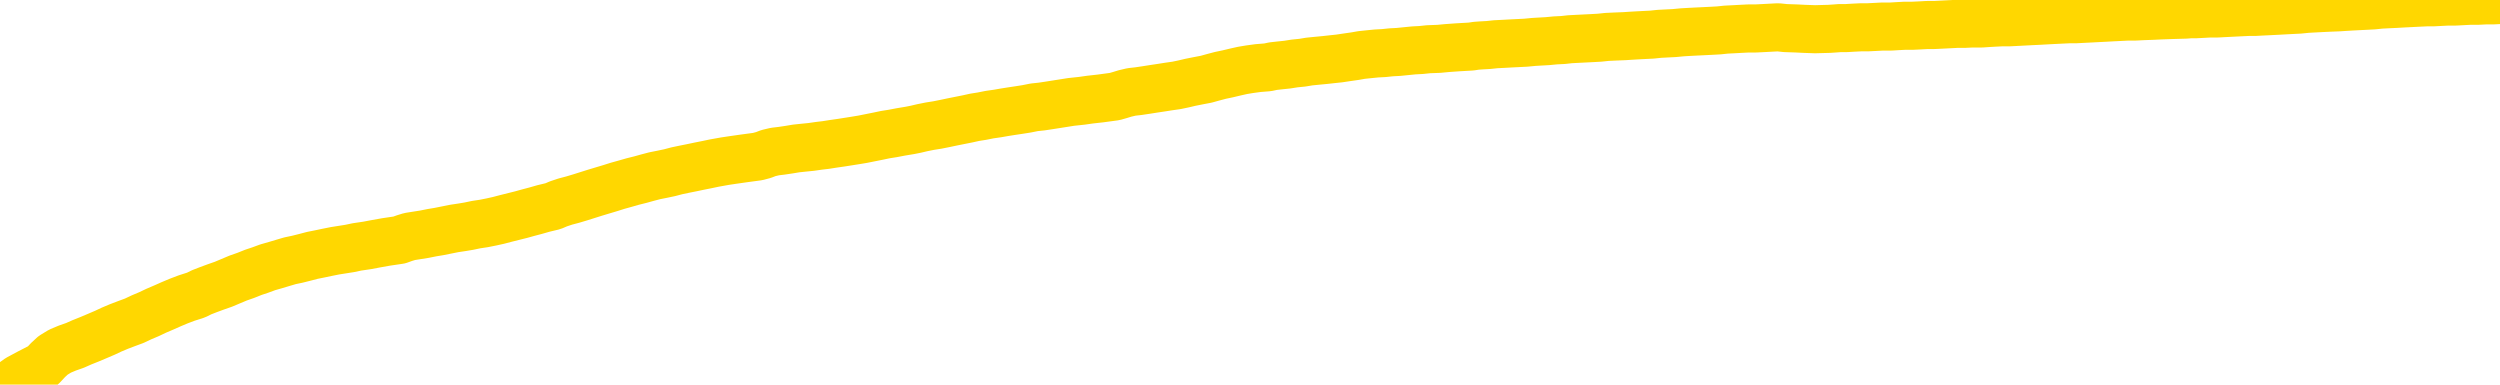 <svg xmlns="http://www.w3.org/2000/svg" version="1.1" viewBox="0 0 6500 1000">
	<path fill="none" stroke="gold" stroke-width="125" stroke-linecap="round" stroke-linejoin="round" d="M0 1232  L-719840 1232 L-717236 1232 L-715568 1232 L-697239 1232 L-697068 1232 L-689911 1232 L-689878 1232 L-676447 1232 L-673525 1232 L-660184 1232 L-656015 1231 L-654855 1231 L-654236 1231 L-652224 1230 L-648452 1230 L-647852 1230 L-647523 1230 L-647310 1230 L-646769 1230 L-645531 1229 L-644352 1229 L-641487 1228 L-640965 1228 L-636110 1228 L-633172 1228 L-633129 1227 L-632821 1227 L-632569 1227 L-629974 1227 L-625719 1227 L-625701 1227 L-624464 1227 L-622586 1227 L-620633 1227 L-619685 1227 L-619414 1227 L-619104 1227 L-619006 1227 L-618176 1227 L-616145 1227 L-615855 1226 L-613708 1226 L-613553 1225 L-609896 1225 L-609645 1225 L-609547 1225 L-609030 1225 L-606879 1226 L-605950 1226 L-604424 1226 L-603184 1226 L-601638 1226 L-598676 1226 L-597554 1226 L-597245 1226 L-596034 1226 L-593027 1227 L-593007 1226 L-592660 1226 L-592447 1226 L-592321 1225 L-592079 1225 L-592041 1225 L-592022 1225 L-592002 1225 L-591943 1225 L-591885 1225 L-591867 1225 L-591424 1224 L-590184 1224 L-588638 1224 L-585251 1224 L-579524 1224 L-579323 1224 L-577687 1224 L-575965 1224 L-574533 1224 L-574301 1224 L-573585 1224 L-567453 1224 L-567085 1223 L-566931 1223 L-566353 1223 L-566060 1223 L-565093 1223 L-564783 1223 L-564184 1223 L-562578 1223 L-561843 1223 L-561533 1223 L-560765 1223 L-558729 1223 L-558303 1222 L-557491 1222 L-550062 1222 L-549539 1222 L-549366 1222 L-548631 1222 L-547063 1222 L-546657 1222 L-544432 1222 L-543484 1222 L-543059 1221 L-542729 1221 L-541685 1221 L-539577 1221 L-539325 1221 L-538706 1221 L-537893 1221 L-535785 1221 L-535737 1221 L-533809 1221 L-533483 1220 L-533348 1220 L-532845 1220 L-531432 1220 L-530929 1220 L-530407 1220 L-526848 1219 L-526113 1219 L-523688 1219 L-522399 1219 L-521992 1219 L-518839 1219 L-518684 1219 L-518664 1219 L-518297 1219 L-517039 1219 L-516324 1219 L-515434 1219 L-515027 1219 L-514099 1219 L-512990 1219 L-512687 1219 L-506438 1220 L-505491 1220 L-503864 1220 L-503363 1220 L-499687 1220 L-498855 1220 L-494902 1220 L-493490 1220 L-491000 1220 L-490324 1220 L-490285 1220 L-489414 1220 L-486203 1219 L-483340 1219 L-482372 1219 L-481251 1219 L-481232 1219 L-479607 1219 L-479143 1219 L-479051 1219 L-472681 1219 L-471733 1219 L-469276 1219 L-468403 1218 L-467167 1218 L-465166 1218 L-464769 1218 L-463332 1218 L-461306 1218 L-461093 1218 L-459913 1218 L-458404 1218 L-458384 1218 L-456372 1218 L-455503 1217 L-454632 1217 L-454047 1217 L-453510 1217 L-452852 1217 L-451614 1217 L-451053 1217 L-449872 1217 L-448635 1217 L-448596 1217 L-448209 1217 L-447667 1216 L-446894 1216 L-445771 1216 L-443682 1216 L-443349 1216 L-443063 1216 L-442135 1216 L-441651 1216 L-440916 1216 L-437285 1216 L-436157 1216 L-436002 1216 L-434976 1215 L-431262 1215 L-430044 1215 L-428226 1215 L-425440 1215 L-424879 1215 L-420991 1215 L-418514 1215 L-417179 1215 L-416676 1215 L-416193 1215 L-413503 1215 L-409732 1215 L-407275 1215 L-406095 1215 L-405456 1215 L-403096 1215 L-403019 1214 L-401971 1214 L-401878 1214 L-401375 1214 L-400929 1214 L-400872 1214 L-400658 1214 L-397698 1214 L-394991 1214 L-394836 1214 L-391315 1214 L-390792 1214 L-389825 1214 L-389476 1214 L-388432 1214 L-387504 1213 L-387078 1213 L-385569 1213 L-384602 1213 L-384583 1213 L-382687 1209 L-382571 1204 L-382523 1199 L-382499 1195 L-379495 1195 L-377464 1194 L-375703 1194 L-375336 1194 L-374890 1194 L-374523 1194 L-374110 1194 L-372125 1194 L-371911 1194 L-371756 1194 L-370151 1194 L-369029 1194 L-368081 1194 L-366824 1194 L-365179 1194 L-364000 1193 L-357410 1193 L-357364 1193 L-356958 1193 L-355913 1193 L-355777 1193 L-354095 1193 L-354075 1193 L-352738 1193 L-351502 1193 L-351348 1193 L-350974 1193 L-350767 1193 L-350458 1192 L-349684 1192 L-347363 1192 L-346705 1192 L-344577 1192 L-342855 1192 L-342661 1192 L-340108 1192 L-339831 1192 L-339643 1192 L-338811 1192 L-338038 1192 L-337340 1191 L-332340 1191 L-331964 1191 L-327711 1191 L-327224 1198 L-327205 1198 L-327126 1197 L-327050 1197 L-327031 1191 L-326218 1191 L-325464 1191 L-324245 1191 L-322813 1191 L-322717 1191 L-322542 1191 L-322188 1191 L-320879 1190 L-319021 1190 L-317319 1190 L-316816 1190 L-316551 1190 L-316158 1190 L-316023 1190 L-315114 1190 L-314737 1190 L-313809 1190 L-313470 1190 L-313430 1190 L-313392 1190 L-311477 1190 L-311303 1190 L-309774 1190 L-309446 1190 L-309330 1190 L-308923 1189 L-308575 1189 L-306931 1189 L-306380 1189 L-306137 1189 L-305596 1189 L-304764 1189 L-304223 1189 L-302688 1189 L-302596 1189 L-302559 1189 L-302423 1189 L-302036 1189 L-301011 1188 L-299135 1188 L-299038 1188 L-298438 1190 L-298071 1192 L-297586 1195 L-297548 1197 L-296775 1197 L-296717 1197 L-296542 1197 L-296349 1197 L-294744 1197 L-294724 1197 L-294568 1197 L-294453 1197 L-293273 1197 L-293119 1197 L-292452 1197 L-290004 1202 L-287489 1207 L-284819 1212 L-277120 1217 L-271452 1217 L-269237 1217 L-269214 1217 L-268240 1219 L-268220 1219 L-267357 1219 L-264616 1218 L-258818 1217 L-258664 1217 L-255879 1217 L-242270 1217 L-241524 1217 L-237114 1217 L-220767 1217 L-220535 1216 L-219998 1216 L-211539 1216 L-202833 1216 L-202621 1216 L-200648 1216 L-197862 1216 L-193375 1216 L-193220 1216 L-193051 1216 L-192910 1216 L-192620 1216 L-192581 1216 L-192310 1216 L-192139 1216 L-191728 1216 L-190608 1216 L-189428 1216 L-188151 1216 L-185287 1215 L-182367 1215 L-180375 1215 L-178827 1215 L-175789 1215 L-166465 1215 L-165941 1215 L-160217 1215 L-158710 1215 L-157895 1215 L-156212 1215 L-155491 1215 L-155322 1215 L-154277 1215 L-152210 1215 L-150848 1215 L-146404 1214 L-146307 1214 L-146269 1214 L-146250 1214 L-145417 1214 L-145339 1214 L-142767 1214 L-139518 1214 L-139363 1214 L-138414 1214 L-136673 1214 L-135958 1214 L-132417 1214 L-125840 1215 L-124423 1215 L-124402 1215 L-123451 1215 L-119977 1215 L-119224 1215 L-118662 1215 L-117880 1215 L-110376 1215 L-108777 1215 L-107203 1215 L-104018 1215 L-99685 1215 L-91115 1214 L-82369 1214 L-79295 1214 L-76029 1214 L-75483 1214 L-68345 1214 L-62678 1214 L-48613 1214 L-42602 1214 L-37896 1214 L-33892 1214 L-28785 1214 L-19071 1214 L-3500 1214 L-418 1214 L-115 1185 L-96 1151 L-77 1111 L-57 1067 L-38 1047 L-18 1030 L0 1015 L27 999 L48 984 L76 969 L111 951 L125 936 L138 924 L156 913 L175 905 L195 898 L213 890 L233 882 L252 874 L273 865 L290 857 L309 849 L330 841 L349 834 L368 825 L387 817 L406 808 L427 799 L445 791 L464 783 L485 775 L510 767 L524 760 L542 753 L561 746 L581 739 L600 731 L619 723 L639 716 L659 708 L677 702 L696 695 L717 689 L737 683 L754 678 L773 674 L793 669 L812 664 L832 660 L851 656 L871 652 L890 649 L909 646 L928 642 L955 638 L976 634 L1004 629 L1038 624 L1052 619 L1065 615 L1084 612 L1103 609 L1123 605 L1141 602 L1161 598 L1181 594 L1201 591 L1219 588 L1238 584 L1258 581 L1278 577 L1296 573 L1315 568 L1335 563 L1355 558 L1373 553 L1392 548 L1413 542 L1438 536 L1452 530 L1470 524 L1489 519 L1509 513 L1528 507 L1547 501 L1567 495 L1587 489 L1606 483 L1624 478 L1645 472 L1665 467 L1683 462 L1702 457 L1722 453 L1741 449 L1760 444 L1779 440 L1799 436 L1818 432 L1838 428 L1857 424 L1885 419 L1905 416 L1933 412 L1970 407 L1985 403 L1998 398 L2015 394 L2032 392 L2052 389 L2070 386 L2089 384 L2109 382 L2130 379 L2147 377 L2166 374 L2187 371 L2206 368 L2225 365 L2243 362 L2263 358 L2283 354 L2302 350 L2321 347 L2342 343 L2366 339 L2381 336 L2398 332 L2418 328 L2437 325 L2457 321 L2476 317 L2496 313 L2516 309 L2534 305 L2553 302 L2573 298 L2594 295 L2611 292 L2630 289 L2650 286 L2669 283 L2689 279 L2708 277 L2728 274 L2747 271 L2766 268 L2785 265 L2813 262 L2834 259 L2861 256 L2898 251 L2912 247 L2925 243 L2942 239 L2960 237 L2980 234 L2999 231 L3019 228 L3038 225 L3059 222 L3078 218 L3095 214 L3115 210 L3136 206 L3154 201 L3173 196 L3192 192 L3213 187 L3231 183 L3249 180 L3271 177 L3296 175 L3310 172 L3328 170 L3347 168 L3366 165 L3386 163 L3404 160 L3424 158 L3445 156 L3463 154 L3482 152 L3502 149 L3523 146 L3540 143 L3559 141 L3579 139 L3598 138 L3617 136 L3636 135 L3656 133 L3676 131 L3695 130 L3714 128 L3741 127 L3762 125 L3790 123 L3825 121 L3838 119 L3852 118 L3870 117 L3889 115 L3909 114 L3927 113 L3947 112 L3967 111 L3988 109 L4005 108 L4023 107 L4044 105 L4064 104 L4082 102 L4101 101 L4121 100 L4141 99 L4159 98 L4178 96 L4199 95 L4224 94 L4239 93 L4256 92 L4275 91 L4295 90 L4314 88 L4333 87 L4353 86 L4374 84 L4391 83 L4410 82 L4431 81 L4451 80 L4469 79 L4488 77 L4508 76 L4526 75 L4546 74 L4565 74 L4585 73 L4604 72 L4623 71 L4642 73 L4671 74 L4691 75 L4719 76 L4756 75 L4771 74 L4784 73 L4801 73 L4818 72 L4838 71 L4856 71 L4876 70 L4895 69 L4917 69 L4933 68 L4952 67 L4972 67 L4993 66 L5011 65 L5029 65 L5049 64 L5069 63 L5088 62 L5107 62 L5128 61 L5153 61 L5167 60 L5184 59 L5204 58 L5223 58 L5243 57 L5262 56 L5281 55 L5302 54 L5320 53 L5339 52 L5359 51 L5380 50 L5397 50 L5416 49 L5436 48 L5455 47 L5475 46 L5493 45 L5513 44 L5533 43 L5552 43 L5571 42 L5598 41 L5619 40 L5647 39 L5682 38 L5695 37 L5709 37 L5728 36 L5746 35 L5766 35 L5784 34 L5804 33 L5824 32 L5845 31 L5862 31 L5880 30 L5901 29 L5921 28 L5939 27 L5958 26 L5978 25 L5998 23 L6016 22 L6035 21 L6056 20 L6081 19 L6096 18 L6113 17 L6132 16 L6152 15 L6171 14 L6190 12 L6210 11 L6231 10 L6248 9 L6268 8 L6288 7 L6309 6 L6326 6 L6345 5 L6365 4 L6384 4 L6403 3 L6422 2 L6442 2 L6462 1 L6481 1 L6500 0" />
</svg>
